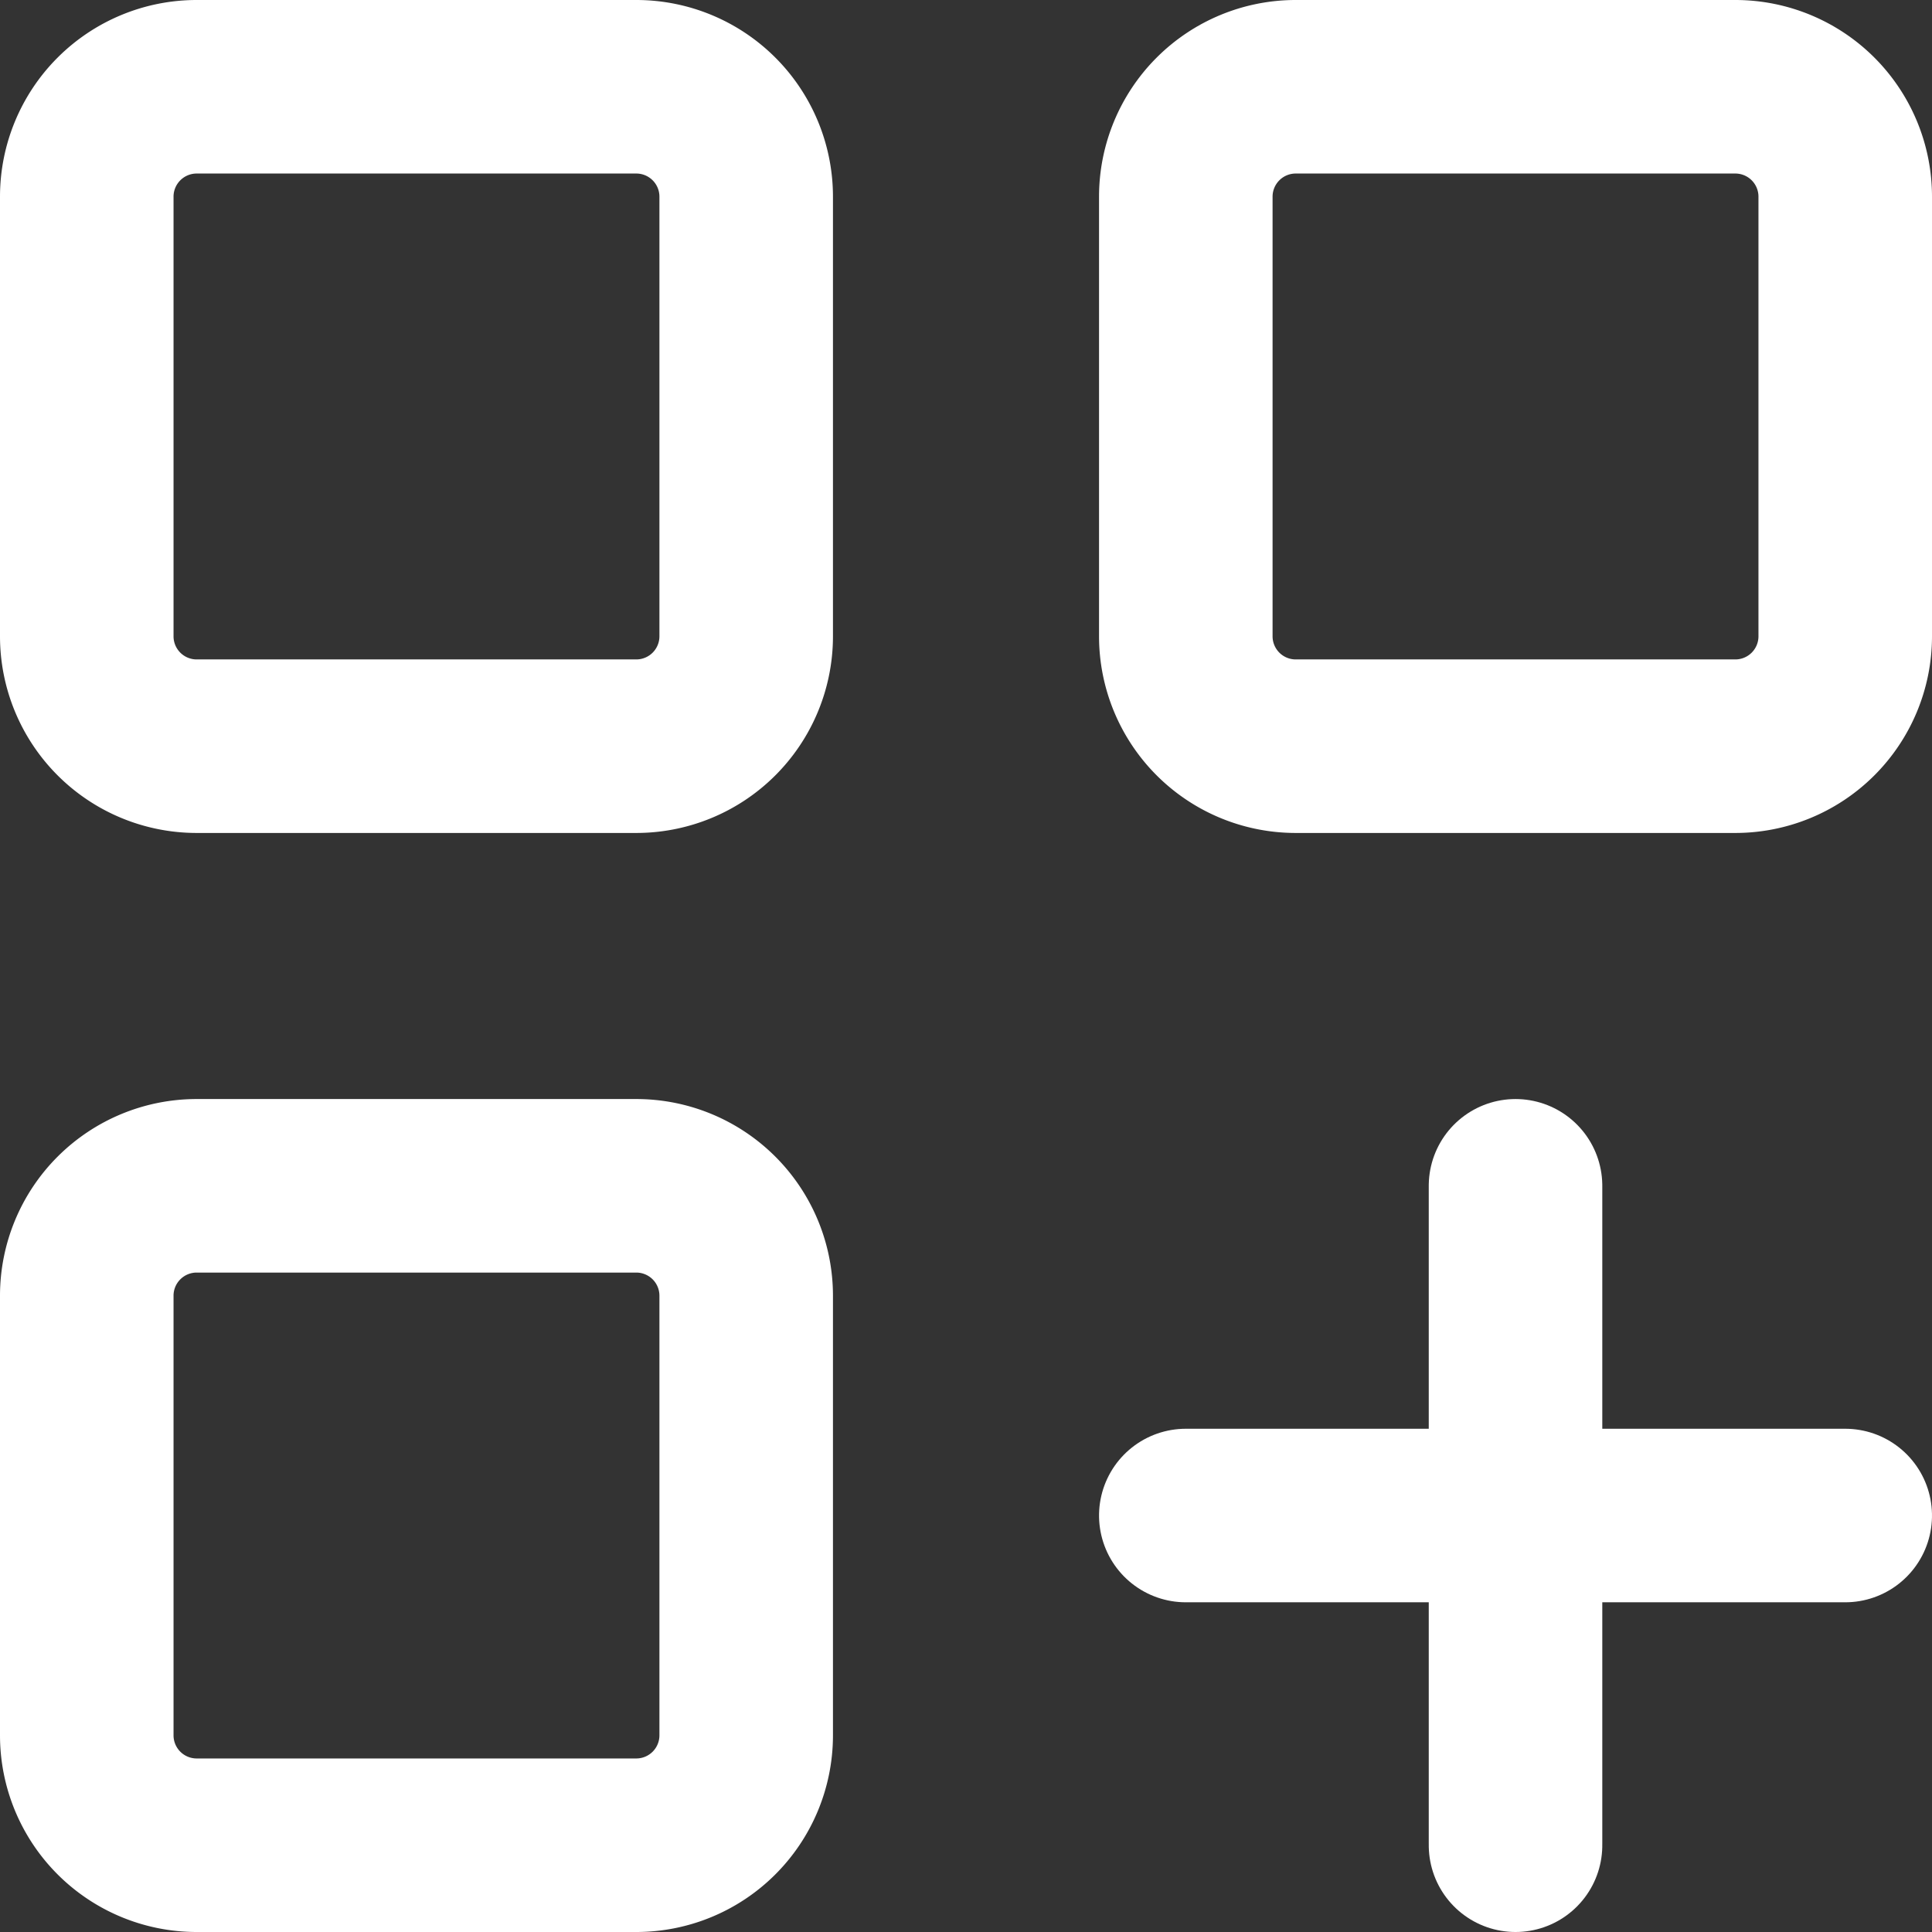 <svg xmlns="http://www.w3.org/2000/svg" width="16.7" height="16.7" viewBox="0 0 16.7 16.7">
  <rect x="0" y="0" width="16.7" height="16.7" fill="#333333" stroke="none"/>
  <g id="apps" transform="translate(21.95 -5.25) rotate(90)">
    <path id="Path_69" data-name="Path 69" d="M6.95,6h3.8a.95.95,0,0,1,.95.95v3.8a.95.95,0,0,1-.95.95H6.95A.95.95,0,0,1,6,10.75V6.95A.95.95,0,0,1,6.95,6Z" fill="none" stroke="#fff" stroke-linecap="round" stroke-linejoin="round" stroke-width="1.5"/>
    <path id="Path_70" data-name="Path 70" d="M6.95,21h3.8a.95.95,0,0,1,.95.95v3.8a.95.95,0,0,1-.95.95H6.95A.95.95,0,0,1,6,25.75v-3.8A.95.95,0,0,1,6.95,21Z" transform="translate(0 -5.5)" fill="none" stroke="#fff" stroke-linecap="round" stroke-linejoin="round" stroke-width="1.5"/>
    <path id="Path_71" data-name="Path 71" d="M21.95,21h3.8a.95.95,0,0,1,.95.95v3.8a.95.95,0,0,1-.95.95h-3.8a.95.95,0,0,1-.95-.95v-3.8A.95.95,0,0,1,21.95,21Z" transform="translate(-5.5 -5.5)" fill="none" stroke="#fff" stroke-linecap="round" stroke-linejoin="round" stroke-width="1.5"/>
    <path id="Path_72" data-name="Path 72" d="M21,10.5h5.7" transform="translate(-5.5 -1.65)" fill="none" stroke="#fff" stroke-linecap="round" stroke-linejoin="round" stroke-width="1.5"/>
    <path id="Path_73" data-name="Path 73" d="M25.5,6v5.7" transform="translate(-7.15)" fill="none" stroke="#fff" stroke-linecap="round" stroke-linejoin="round" stroke-width="1.5"/>
  </g>
</svg>
